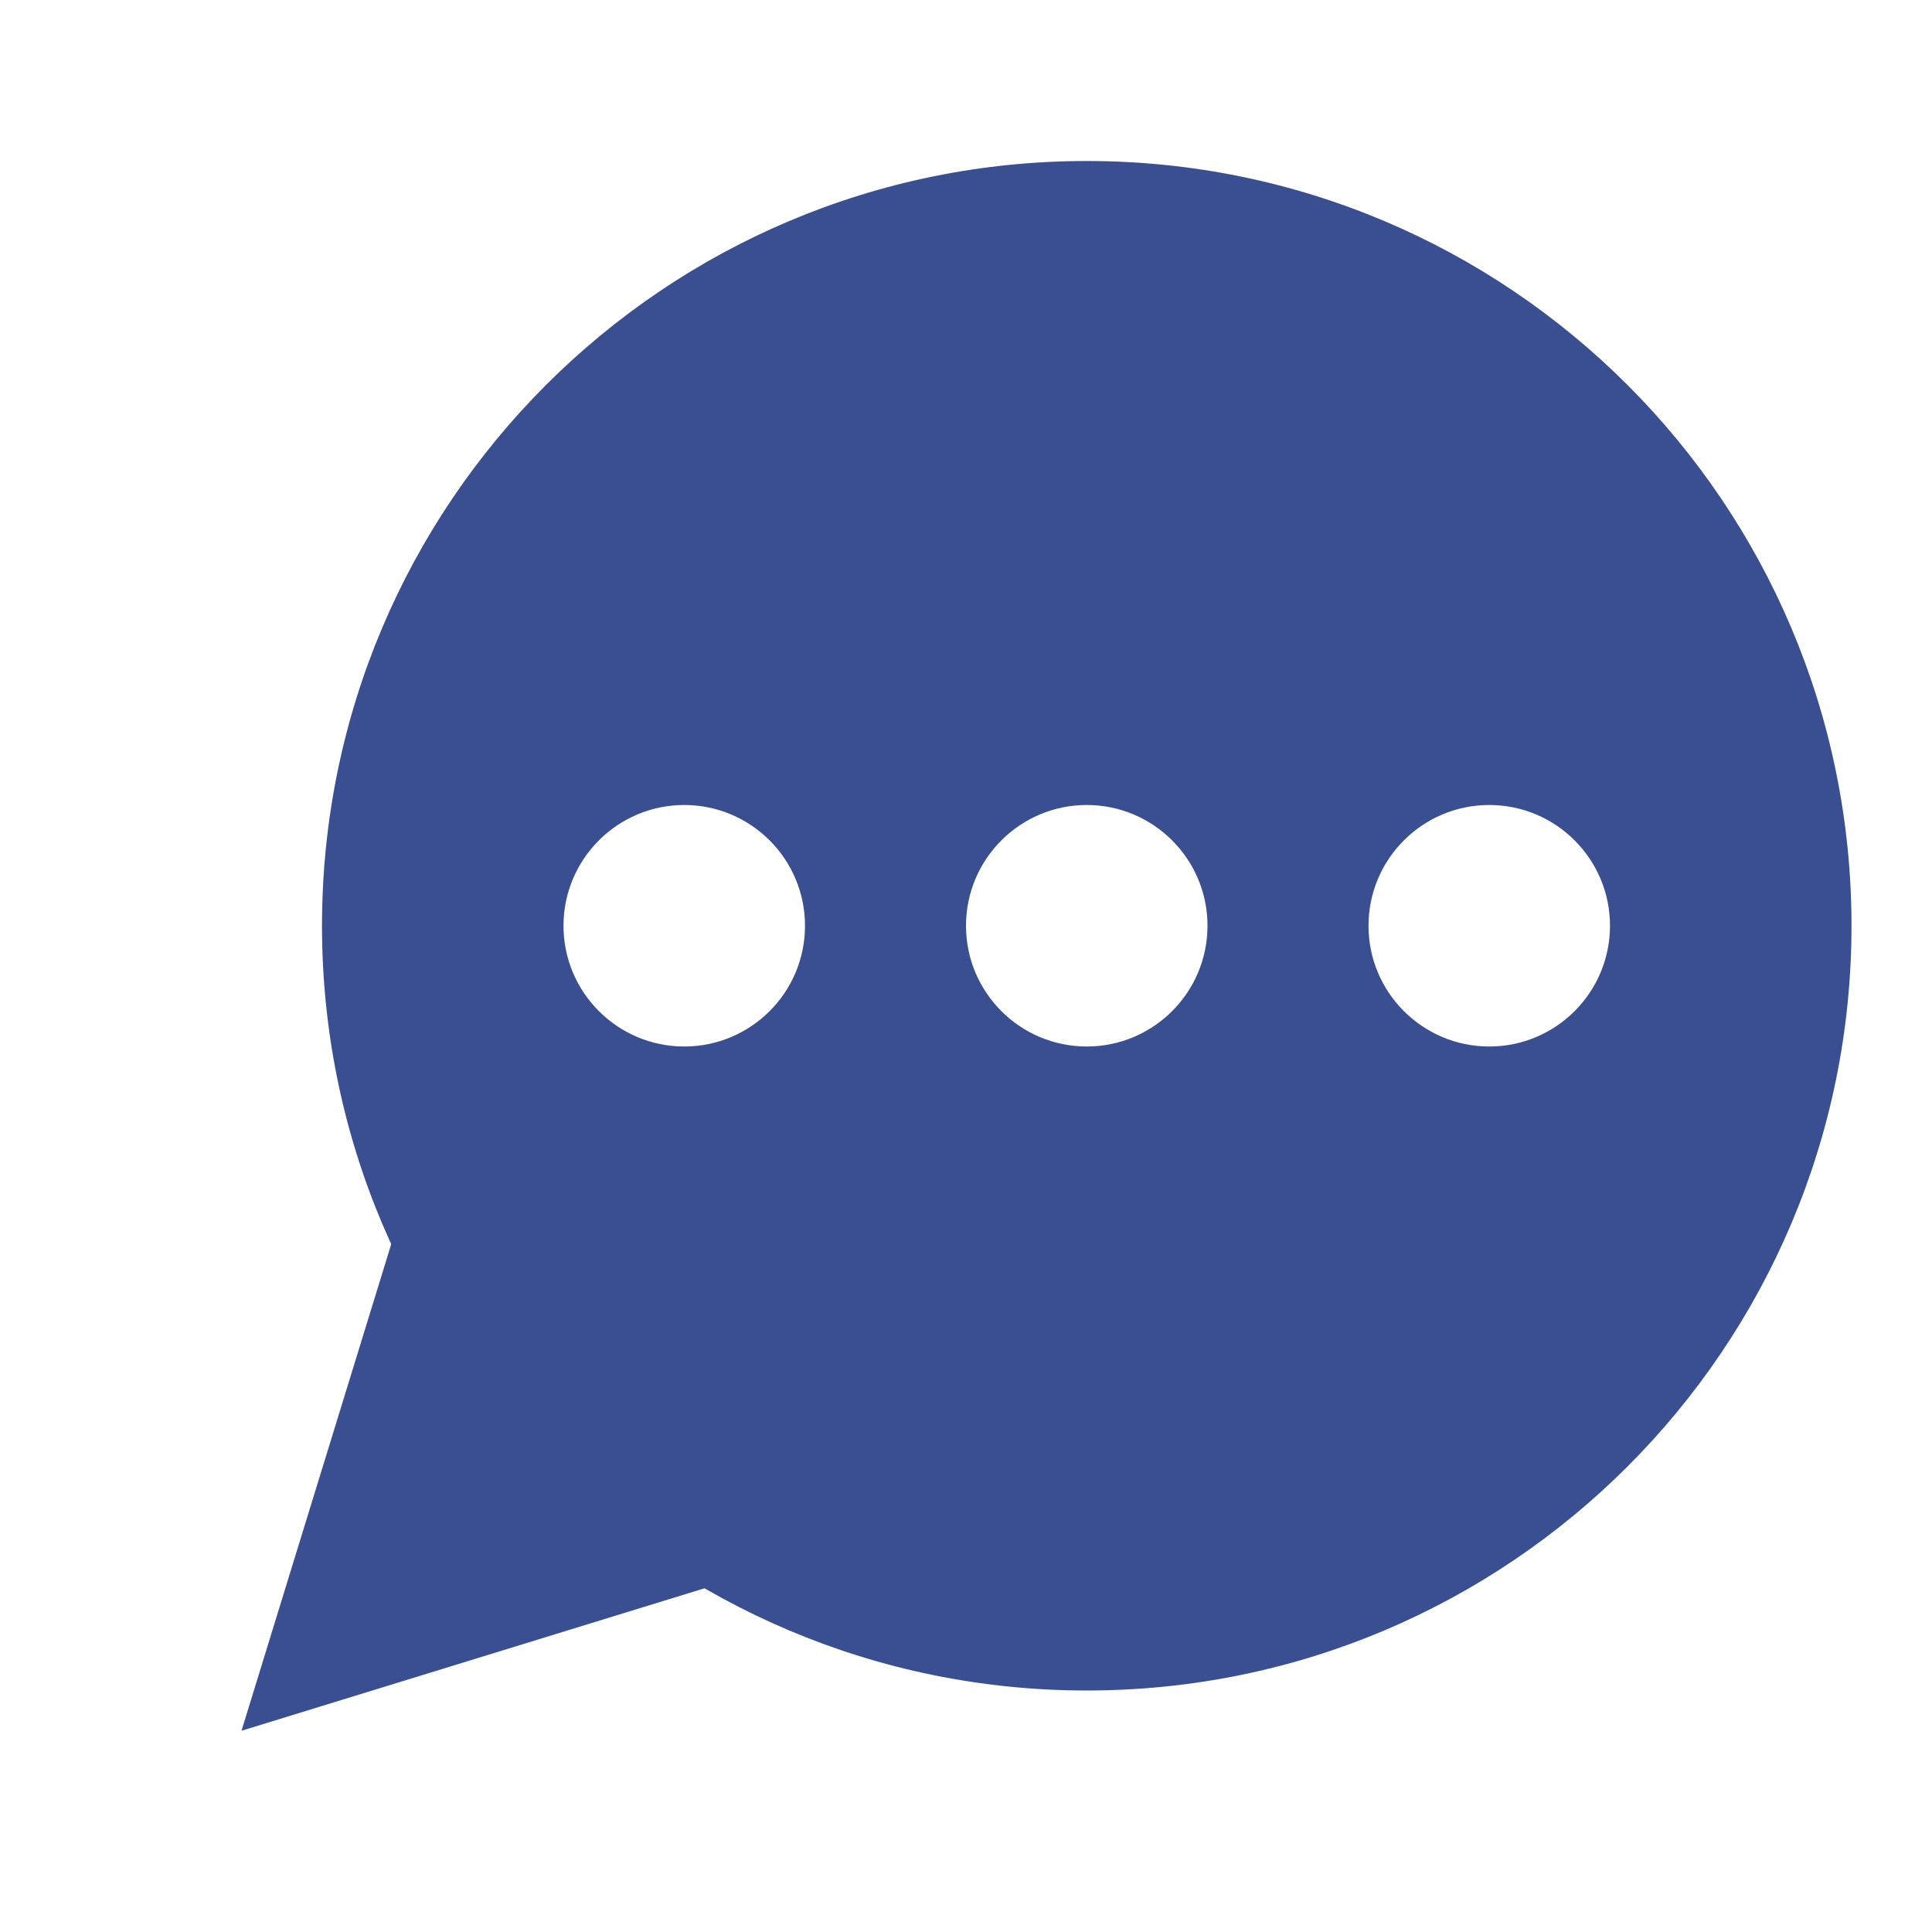 <svg width="24" height="24" viewBox="0 0 24 24" fill="none" xmlns="http://www.w3.org/2000/svg">
<g id="Communication">
<path id="Path 75" fill-rule="evenodd" clip-rule="evenodd" d="M5 15L3 21.5L9.5 19.5L5 15Z" fill="#394F91"/>
<path id="Combined Shape" fill-rule="evenodd" clip-rule="evenodd" d="M23 11.5C23 16.747 18.747 21 13.5 21C8.253 21 4 16.747 4 11.5C4 6.253 8.253 2 13.5 2C18.747 2 23 6.253 23 11.5ZM10 11.5C10 12.328 9.328 13 8.5 13C7.672 13 7 12.328 7 11.5C7 10.672 7.672 10 8.5 10C9.328 10 10 10.672 10 11.5ZM13.5 13C14.328 13 15 12.328 15 11.5C15 10.672 14.328 10 13.5 10C12.672 10 12 10.672 12 11.5C12 12.328 12.672 13 13.5 13ZM20 11.5C20 12.328 19.328 13 18.5 13C17.672 13 17 12.328 17 11.5C17 10.672 17.672 10 18.5 10C19.328 10 20 10.672 20 11.5Z" fill="#394F91"/>
</g>
</svg>
